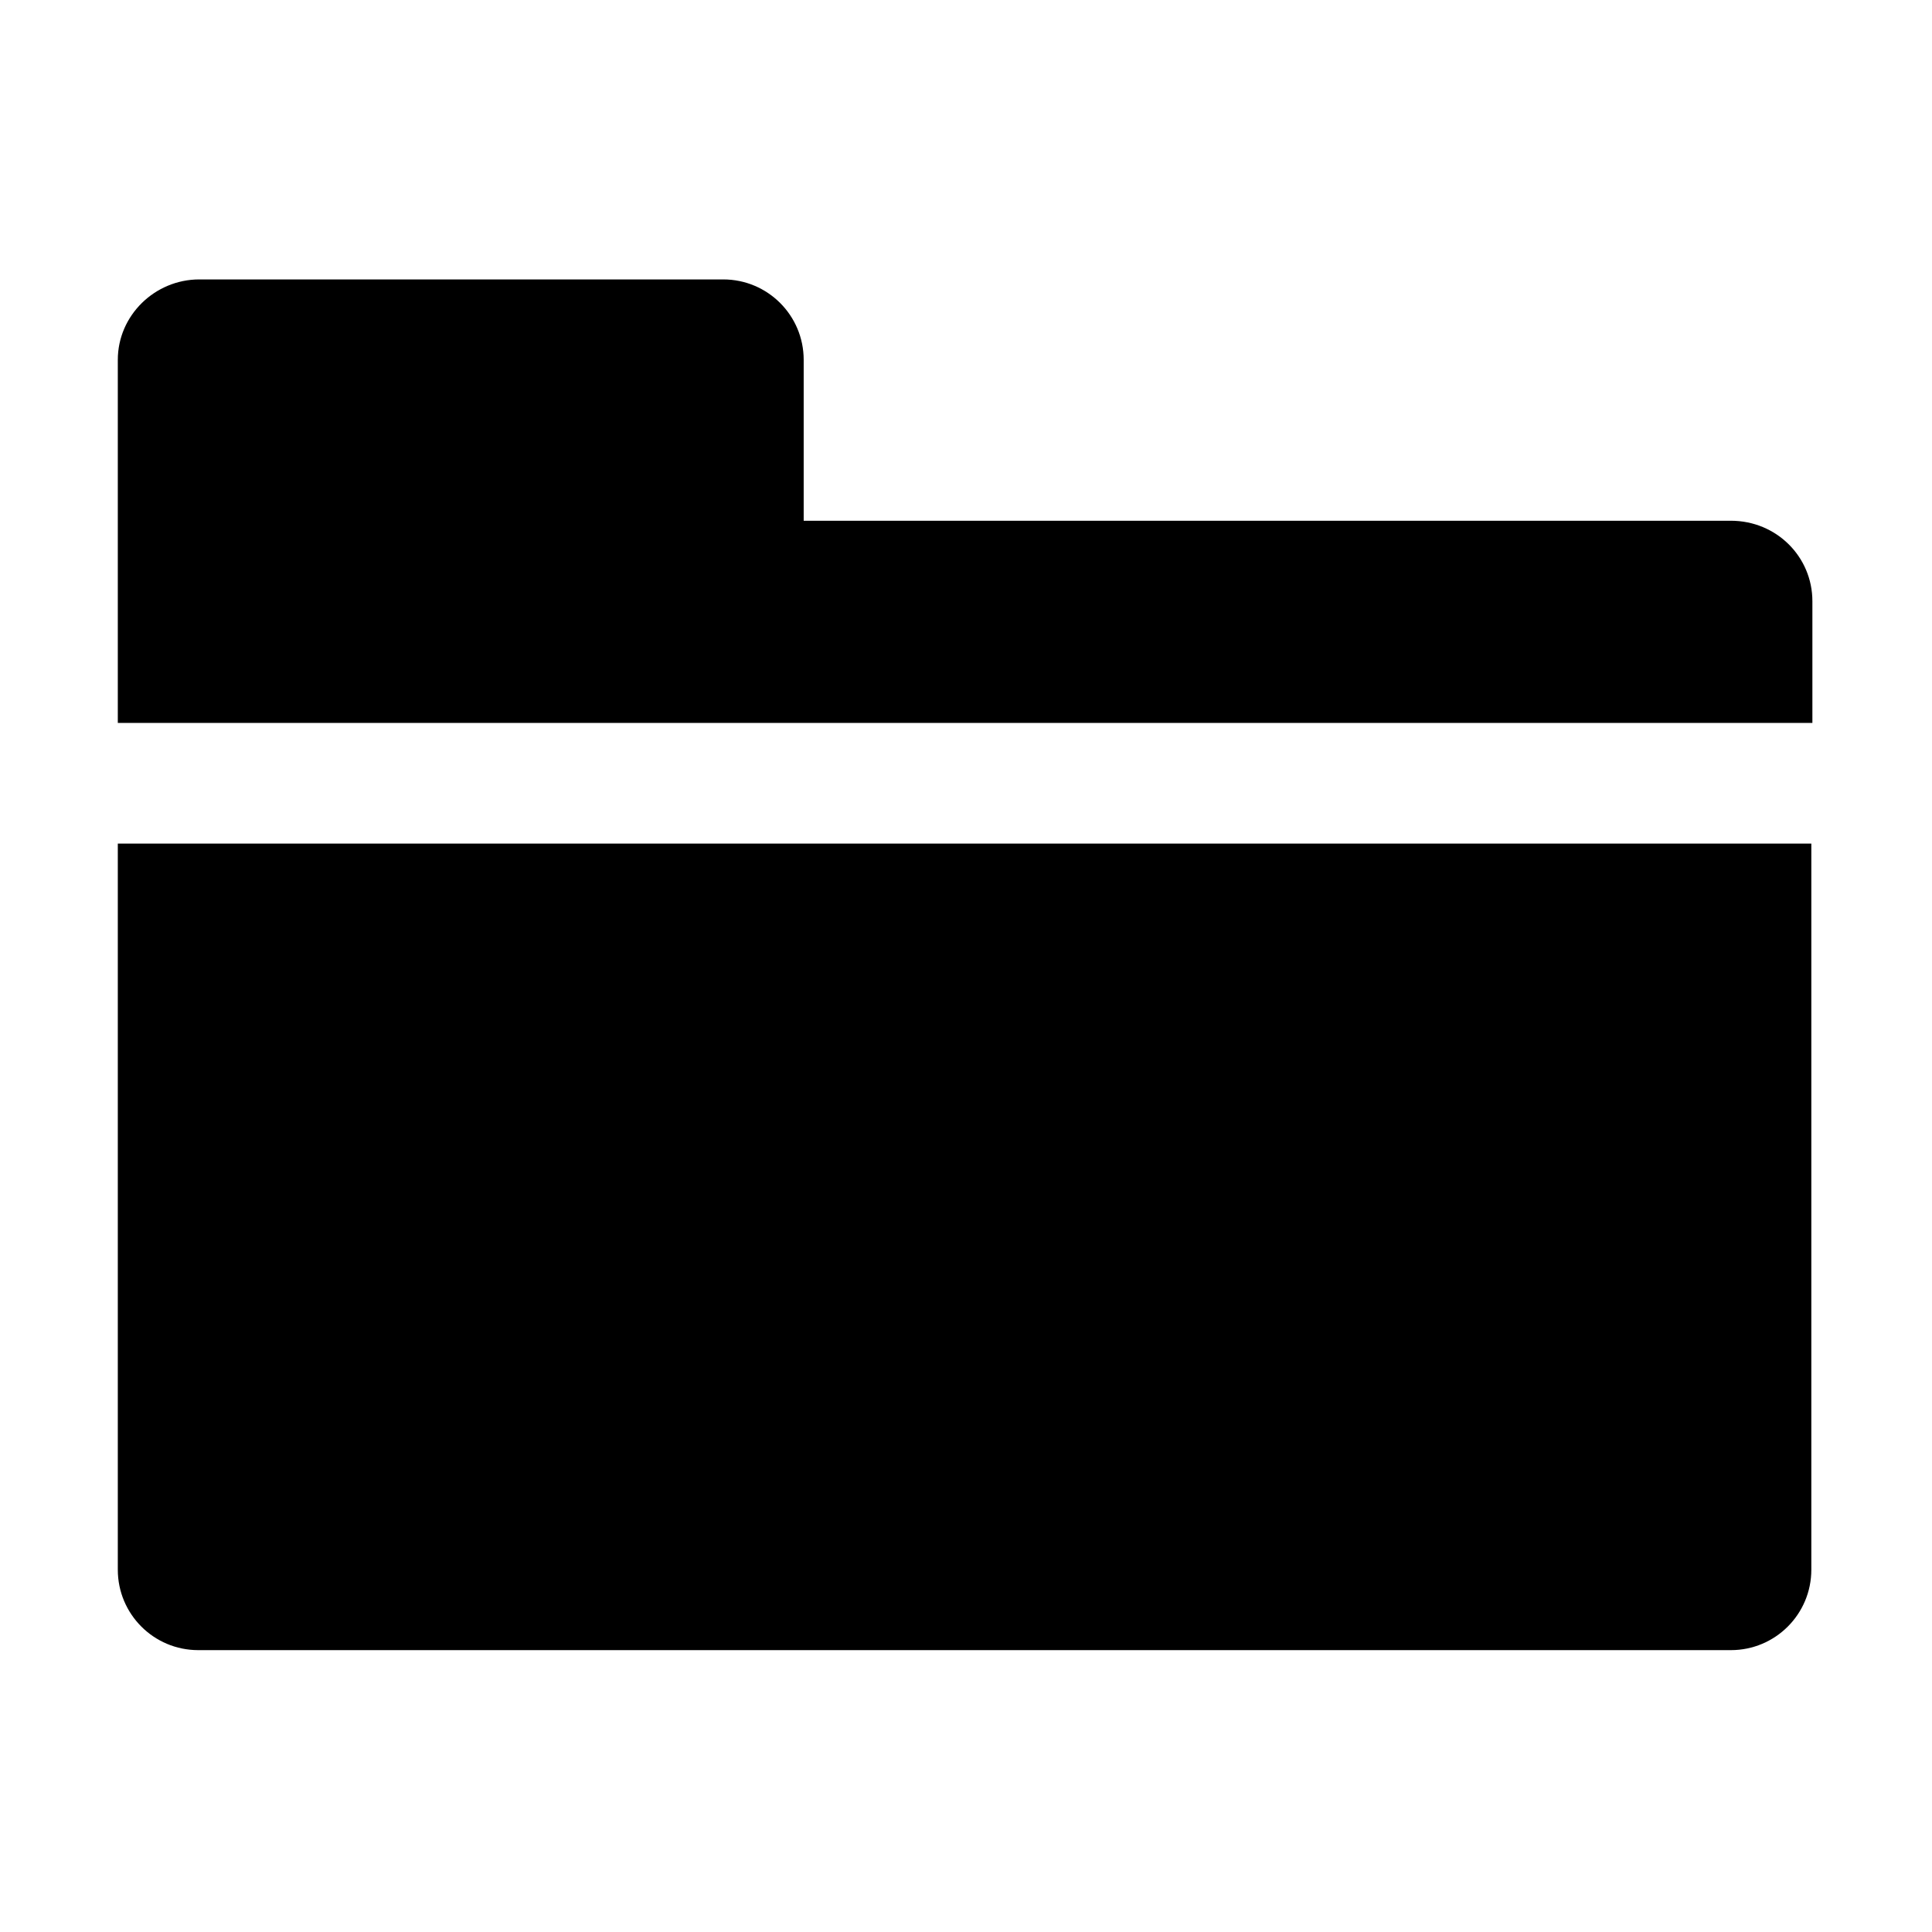 <svg viewBox="0 0 1024 1024" version="1.1" xmlns="http://www.w3.org/2000/svg">
  <g class="fore">
    <path d="M62.44 831.972c0 23.562 19.072 42.634 42.634 42.634l812.335 0c23.562 0 42.633-19.072 42.633-42.634L960.042 447.115 62.44 447.115 62.44 831.972 62.44 831.972zM917.409 276.007 425.972 276.007l0-85.273c0-23.562-19.076-42.634-42.639-42.634l-277.695 0c-23.562 0-43.199 19.072-43.199 42.634l0 192.426 898.164 0 0-64.514C960.604 295.085 941.53 276.007 917.409 276.007L917.409 276.007zM917.409 276.007"></path>
  </g>
</svg>
